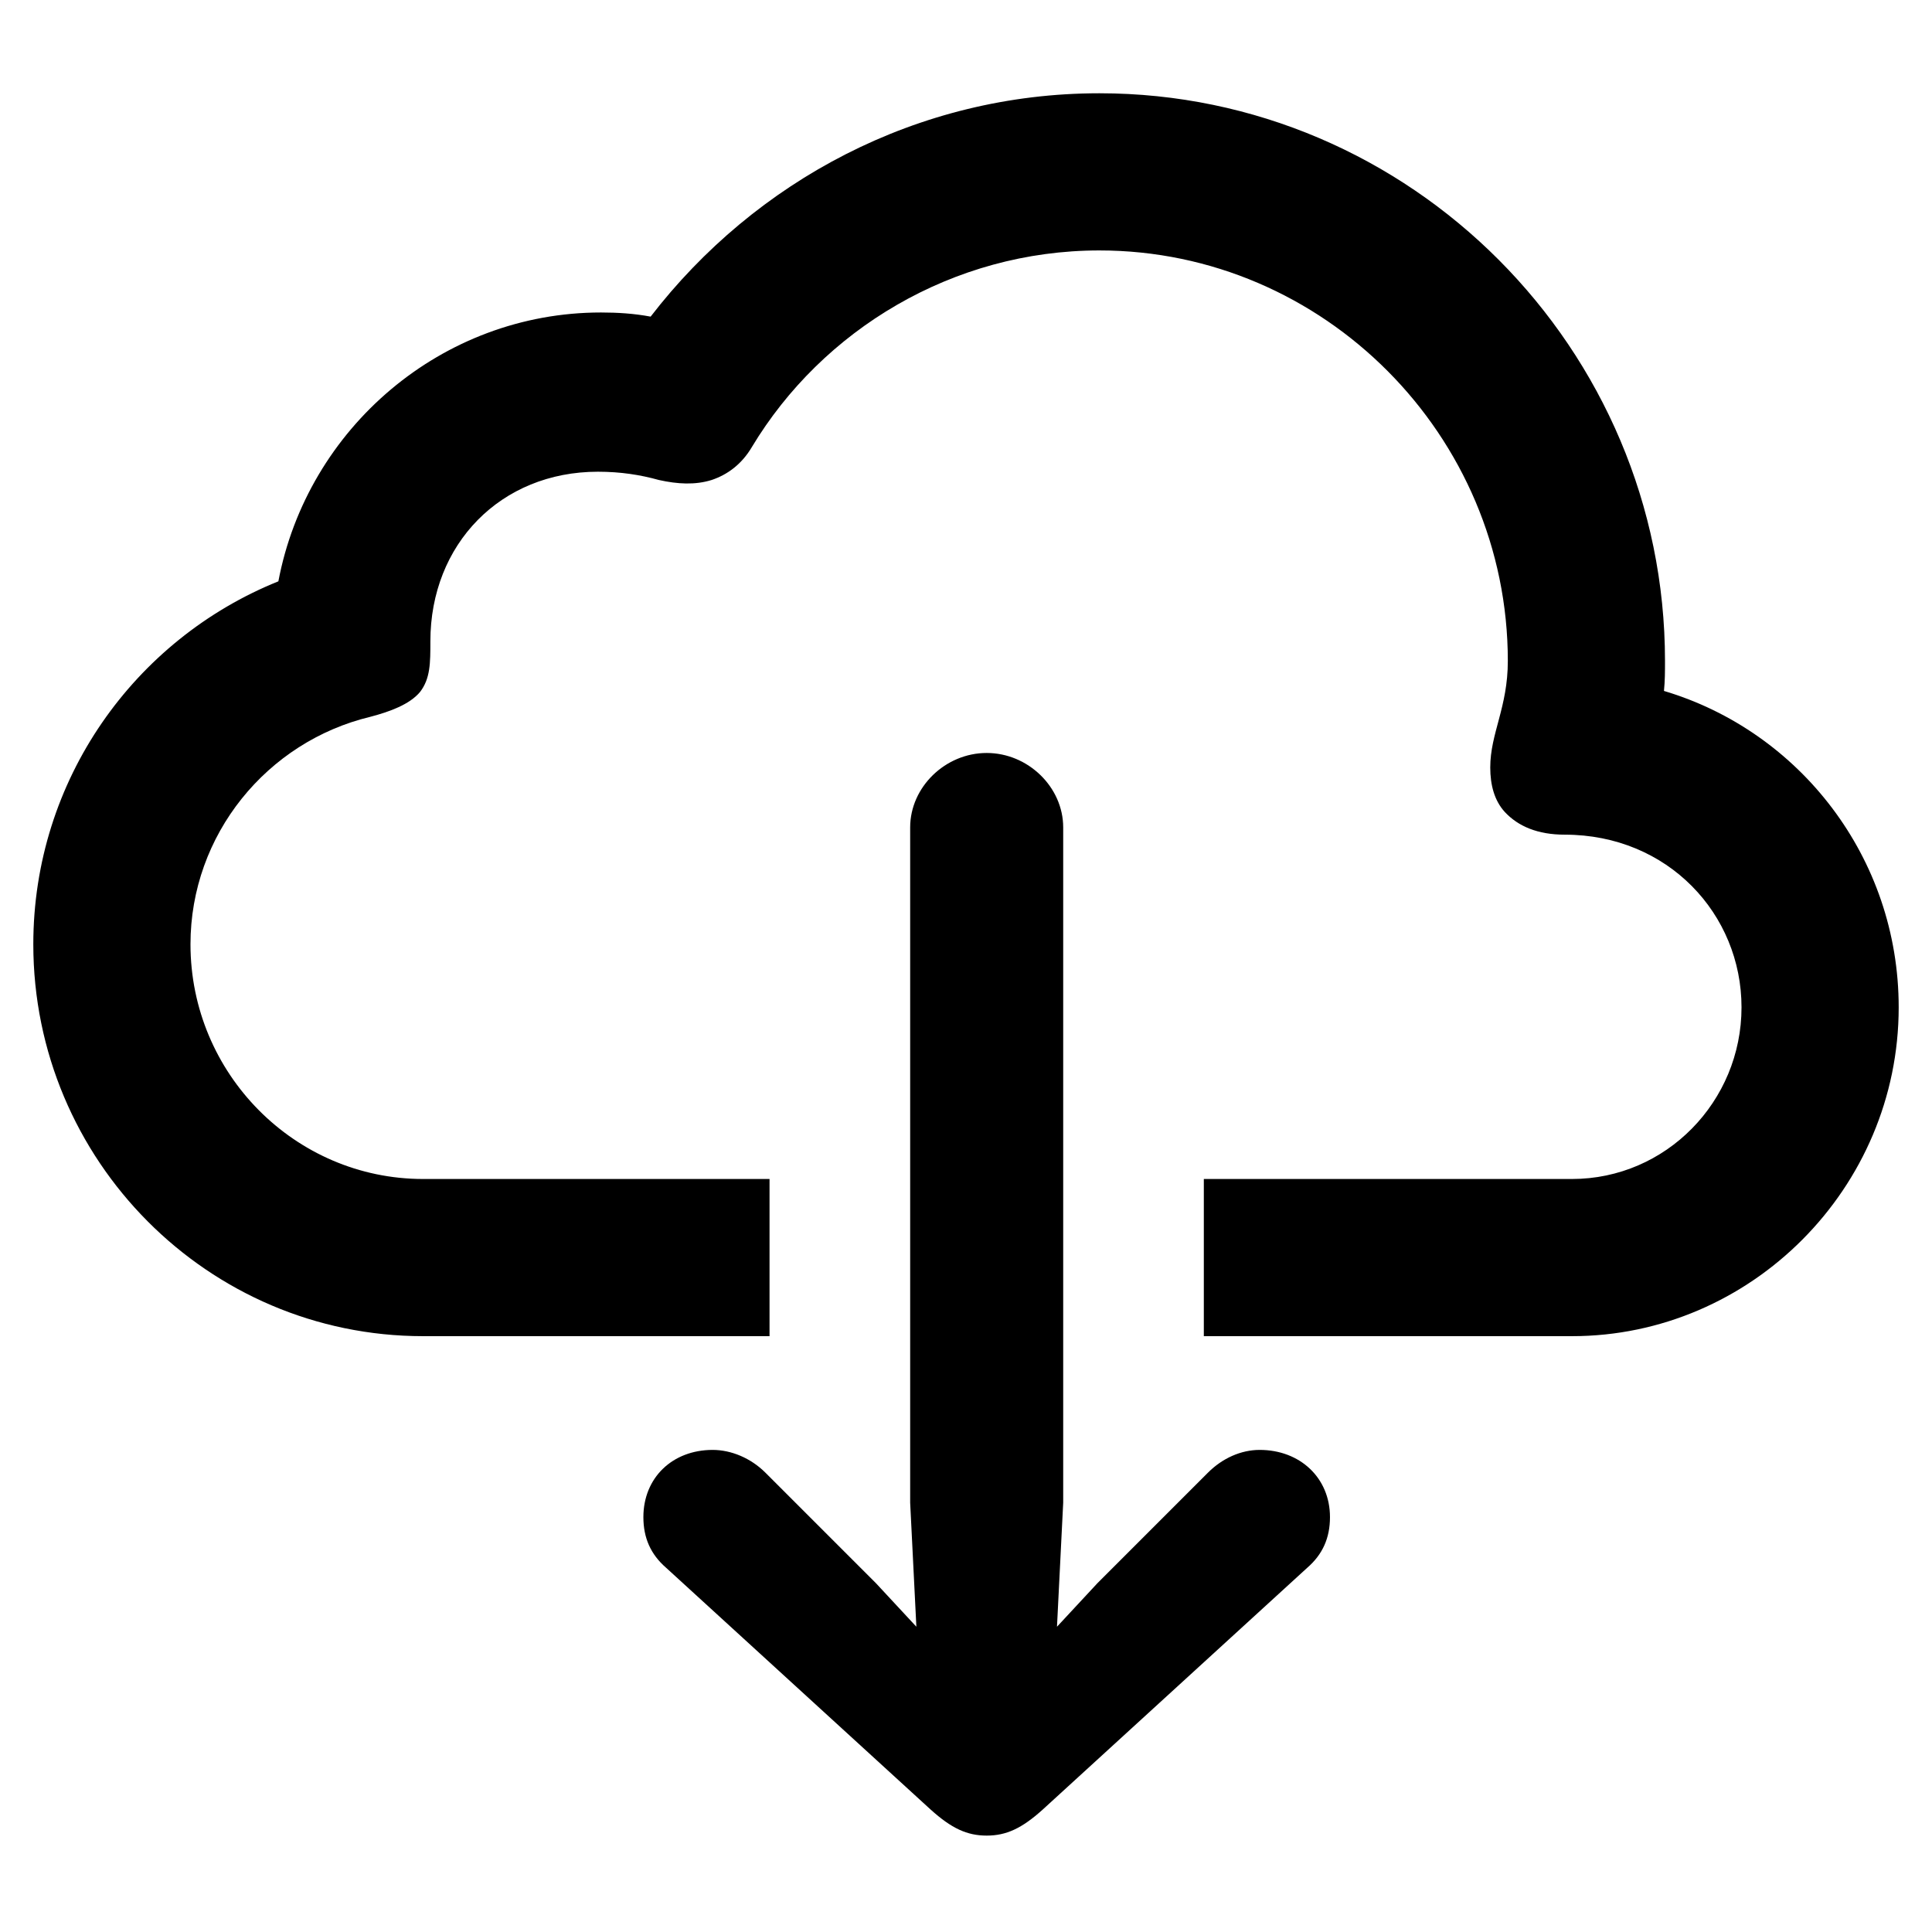 <?xml version="1.0" encoding="UTF-8"?>
<svg width="290px" height="290px" viewBox="0 0 290 290" version="1.1" xmlns="http://www.w3.org/2000/svg" xmlns:xlink="http://www.w3.org/1999/xlink">
    <!-- Generator: Sketch 53.2 (72643) - https://sketchapp.com -->
    <title>sfpro_reg_icloud_and_arrow_down</title>
    <desc>Created with Sketch.</desc>
    <g id="sfpro_reg_icloud_and_arrow_down" stroke="none" stroke-width="1" fill="none" fill-rule="evenodd">
        <path d="M63.514,200.563 L115.51,200.563 L115.51,176.971 L63.514,176.971 C44.268,176.971 28.592,161.14 28.592,141.738 C28.592,125.286 40.078,111.317 55.599,107.592 C58.548,106.816 61.497,105.73 63.049,103.867 C64.601,101.849 64.601,99.521 64.601,96.262 C64.601,81.672 75.155,70.807 89.745,70.807 C93.16,70.807 96.109,71.273 98.902,72.049 C101.696,72.67 104.335,72.825 106.818,72.049 C109.146,71.273 111.319,69.721 112.871,67.082 C123.426,49.543 142.982,37.592 165.022,37.592 C198.703,37.592 226.33,65.375 226.33,99.211 C226.33,106.195 223.692,110.075 223.692,115.197 C223.692,117.836 224.313,120.164 225.865,121.871 C227.882,124.044 230.831,125.286 234.867,125.286 C250.388,125.286 261.408,137.237 261.408,151.206 C261.408,165.33 250.078,176.971 235.953,176.971 L180.698,176.971 L180.698,200.563 L235.953,200.563 C262.805,200.563 285,178.368 285,151.206 C285,128.701 270.1,109.765 249.767,103.712 C249.922,102.16 249.922,100.763 249.922,99.211 C249.922,52.337 211.741,14 165.022,14 C137.705,14 113.337,27.193 97.661,47.526 C95.177,47.06 92.694,46.905 90.211,46.905 C66.308,46.905 46.131,64.288 41.785,87.259 C20.211,95.951 5,117.06 5,141.738 C5,174.177 31.231,200.563 63.514,200.563 Z M148.104,275.53 C151.053,275.53 153.381,274.443 156.486,271.65 L196.22,235.33 C198.548,233.313 199.634,230.829 199.634,227.725 C199.634,221.827 195.133,217.636 189.08,217.636 C186.286,217.636 183.492,218.878 181.319,221.051 L164.712,237.659 L158.658,244.177 L159.59,225.552 L159.59,124.2 C159.59,118.146 154.313,113.024 148.104,113.024 C141.896,113.024 136.619,118.146 136.619,124.2 L136.619,225.552 L137.55,244.177 L131.497,237.659 L114.889,221.051 C112.716,218.878 109.767,217.636 106.973,217.636 C100.92,217.636 96.574,221.827 96.574,227.725 C96.574,230.829 97.661,233.313 99.989,235.33 L139.723,271.65 C142.827,274.443 145.155,275.53 148.104,275.53 Z" id="Fill-1" fill="#000000"></path>
    </g>
</svg>